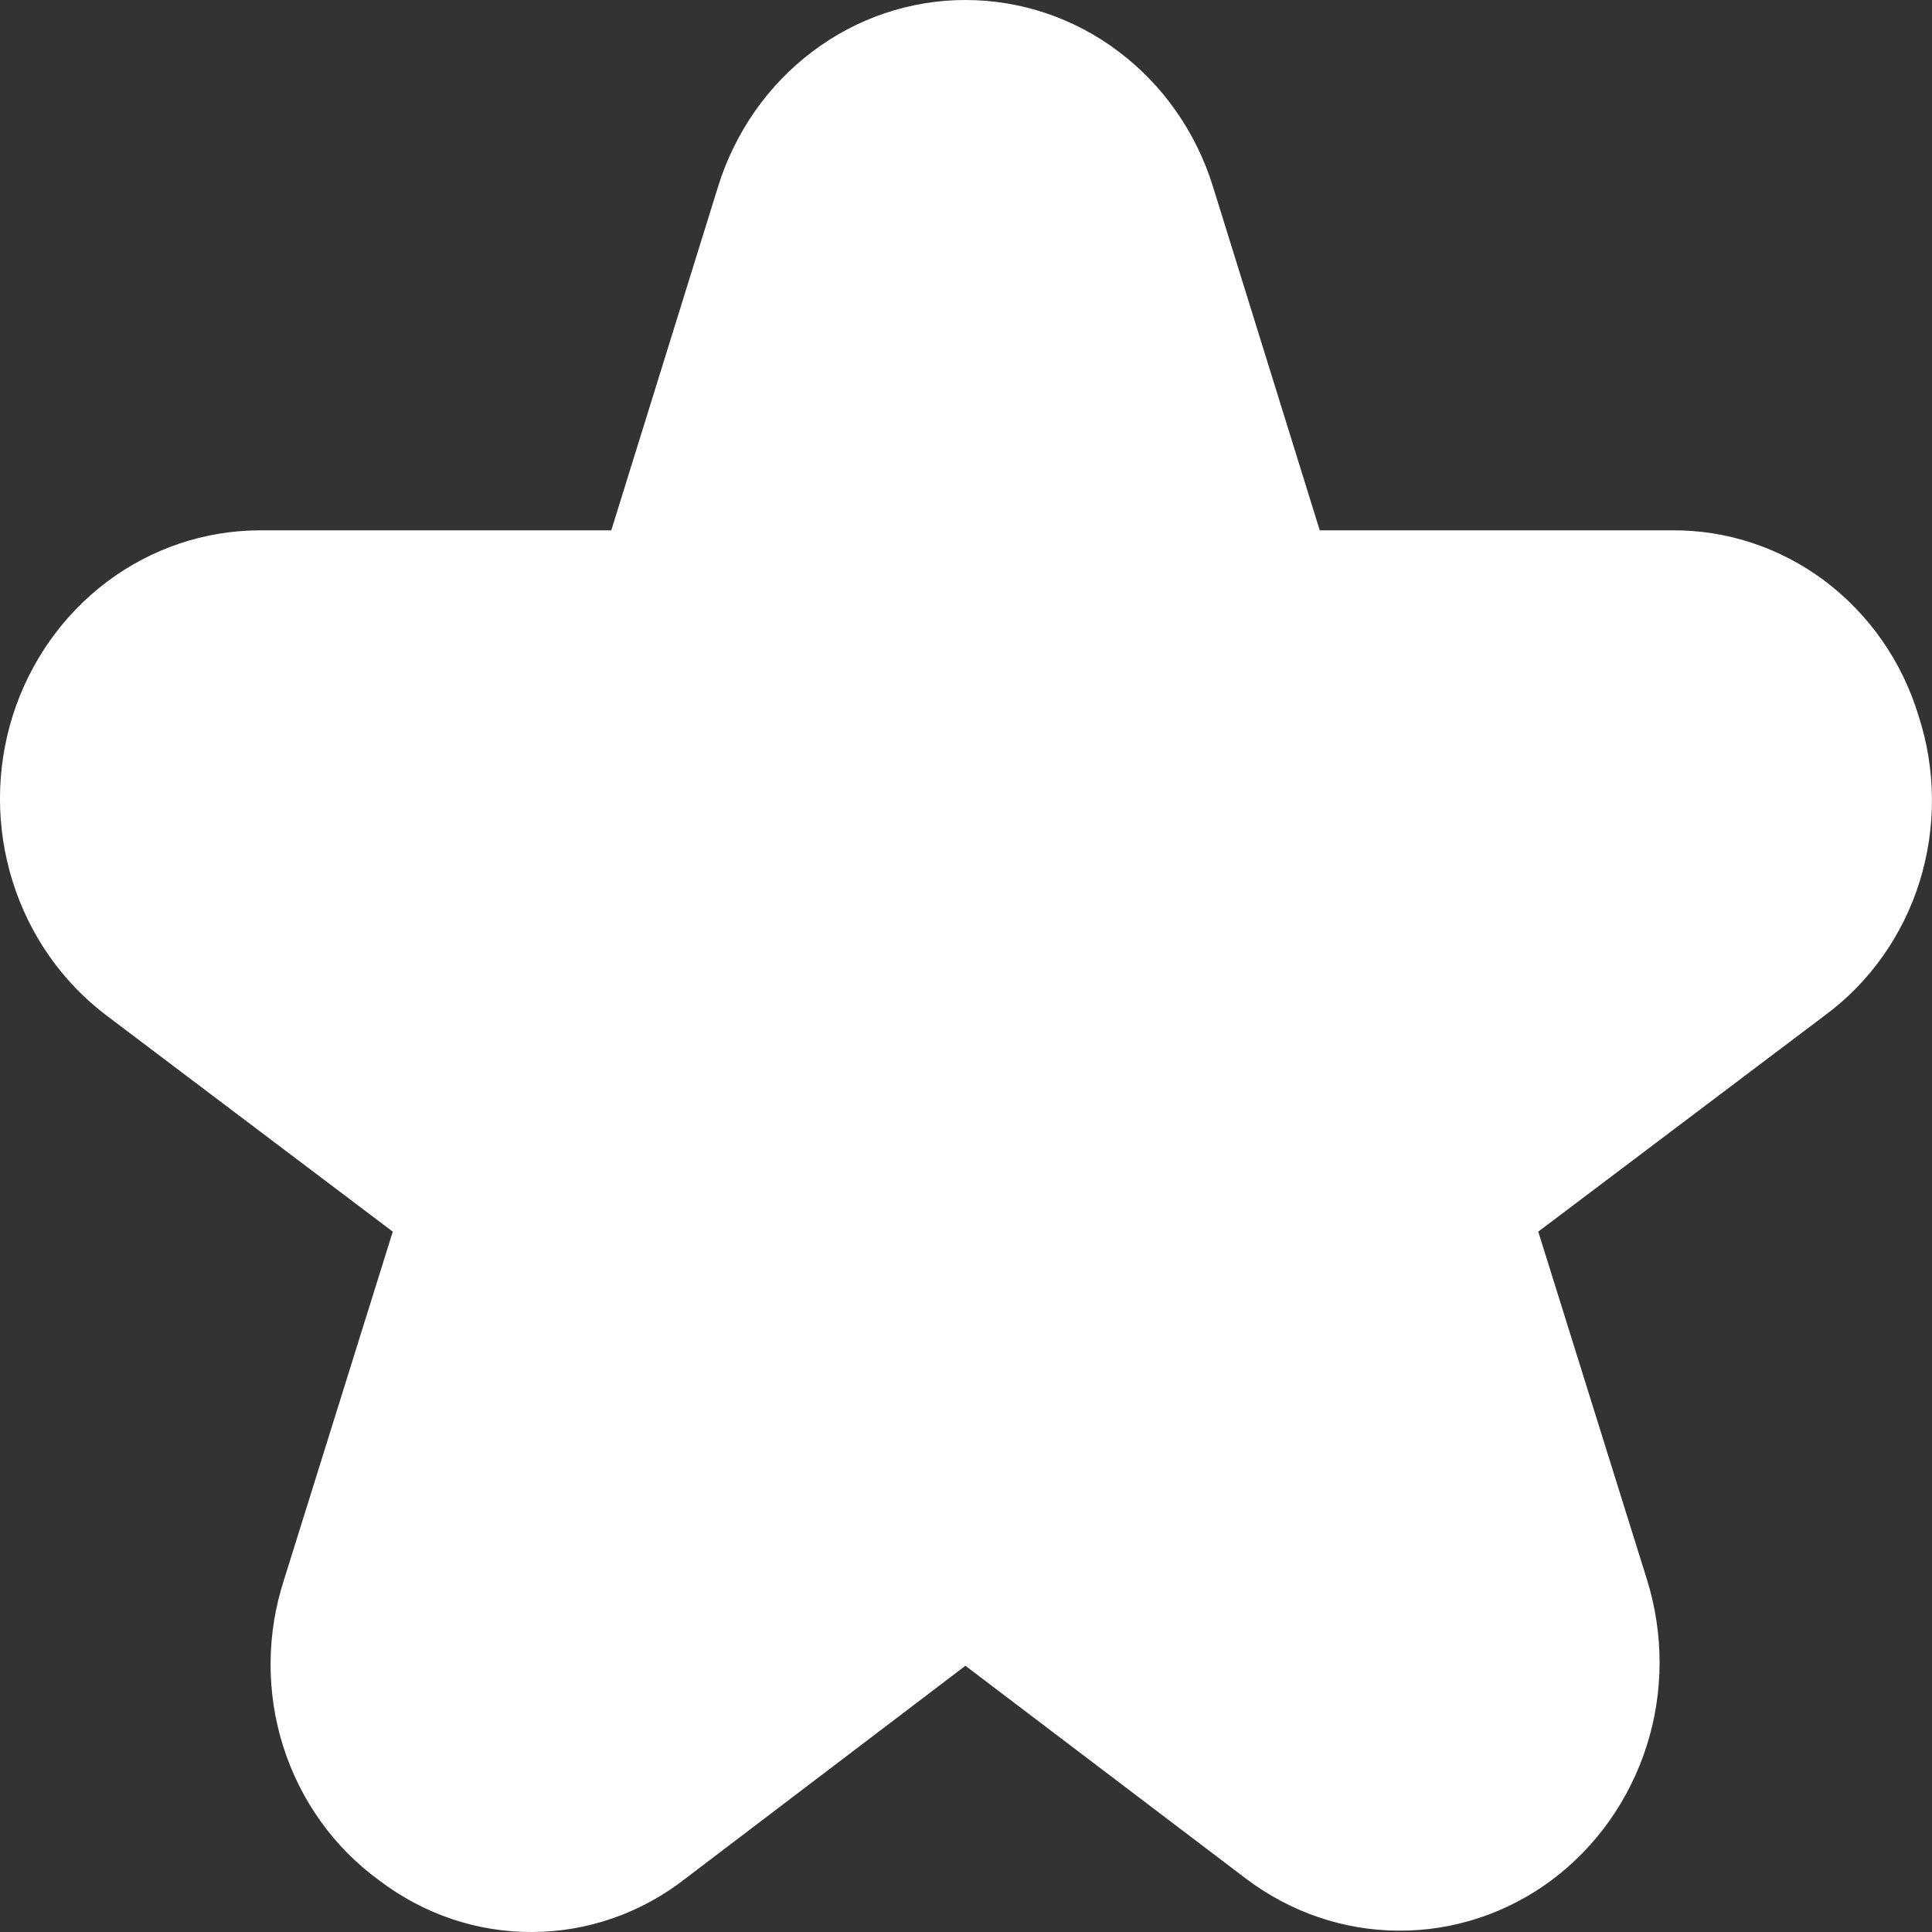 <svg width="10" height="10" viewBox="0 0 10 10" fill="none" xmlns="http://www.w3.org/2000/svg">
<rect x="0" y="0" width="10" height="10" fill="#333333" stroke="none"/>
<path d="M9.93 3.704C9.845 3.423 9.674 3.179 9.444 3.006C9.214 2.834 8.936 2.742 8.652 2.745H6.831L6.278 0.965C6.191 0.685 6.02 0.44 5.79 0.267C5.56 0.093 5.282 0 4.997 0C4.712 0 4.435 0.093 4.205 0.267C3.975 0.44 3.804 0.685 3.717 0.965L3.164 2.745H1.343C1.059 2.746 0.783 2.839 0.554 3.011C0.325 3.183 0.154 3.426 0.066 3.704C-0.022 3.983 -0.022 4.283 0.065 4.561C0.152 4.84 0.322 5.083 0.551 5.256L2.033 6.375L1.47 8.177C1.379 8.457 1.377 8.759 1.466 9.04C1.555 9.32 1.729 9.563 1.963 9.733C2.193 9.908 2.471 10.002 2.756 10C3.042 9.999 3.319 9.902 3.547 9.724L4.997 8.622L6.448 9.723C6.678 9.897 6.954 9.992 7.239 9.993C7.523 9.995 7.801 9.903 8.032 9.731C8.262 9.559 8.434 9.316 8.523 9.037C8.612 8.758 8.612 8.457 8.525 8.177L7.962 6.375L9.445 5.256C9.677 5.085 9.849 4.842 9.936 4.563C10.023 4.283 10.021 3.982 9.93 3.704Z" fill="white"/>
</svg>
